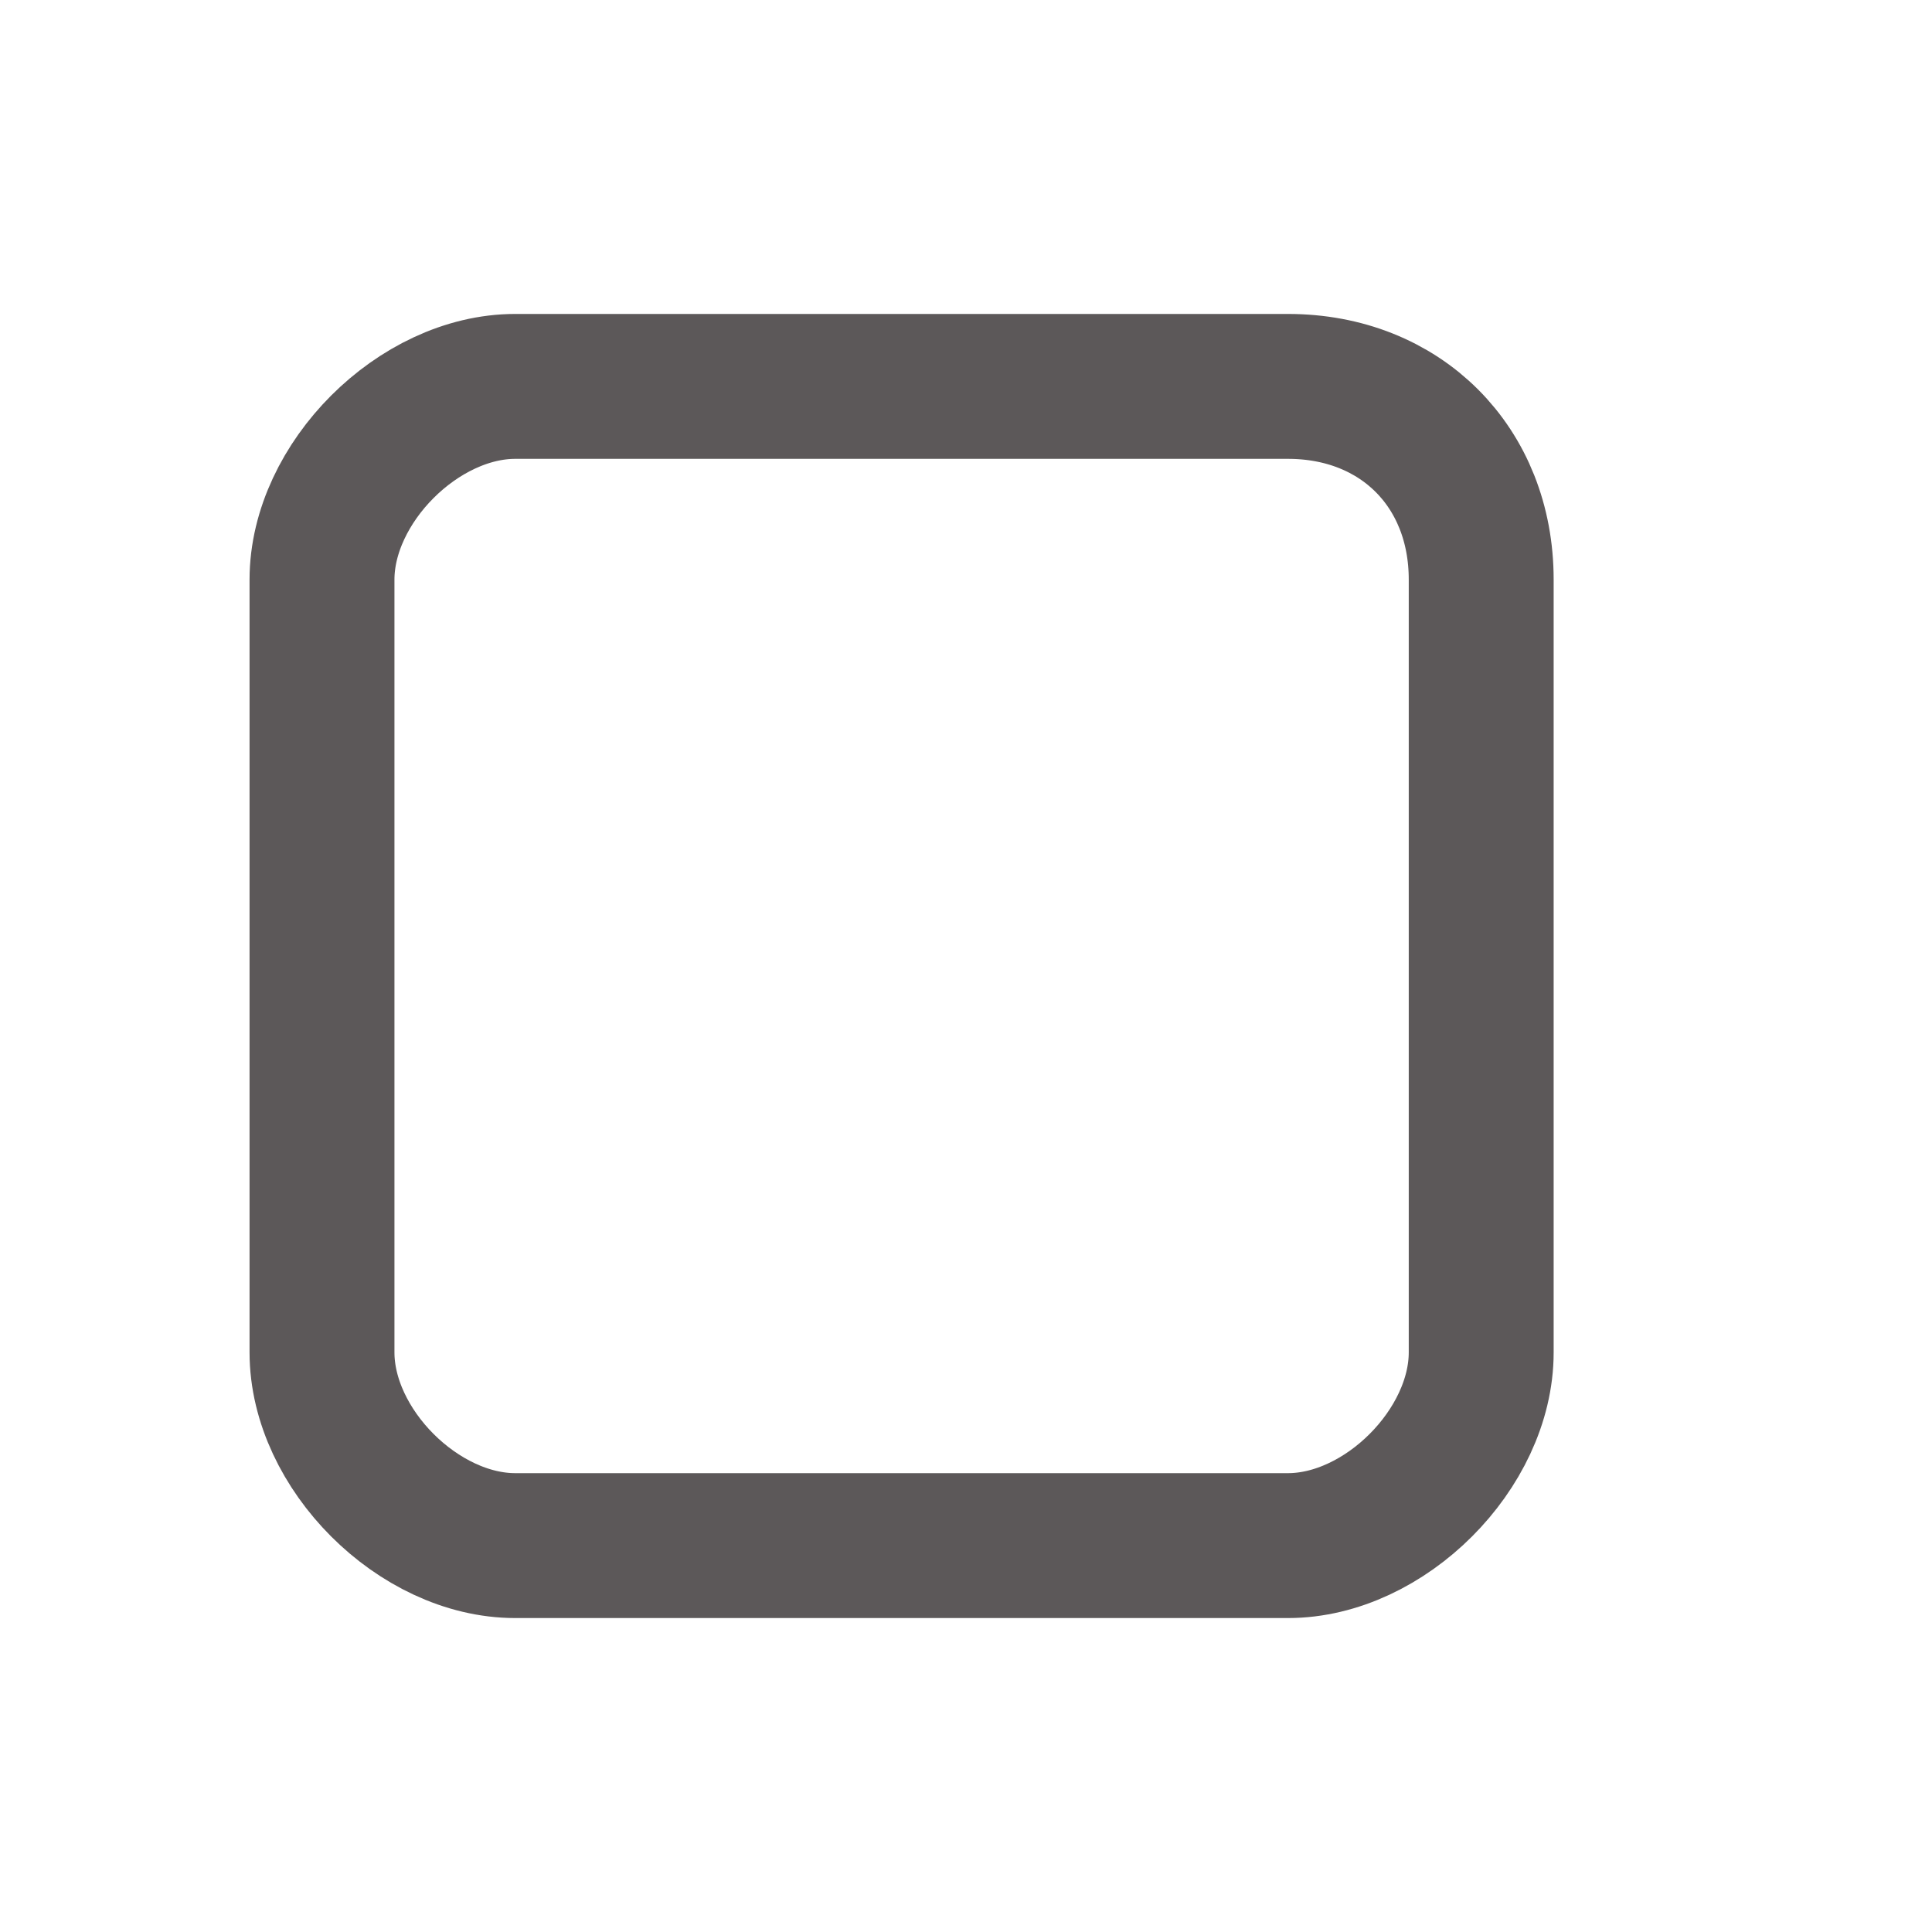 <?xml version="1.0" encoding="utf-8"?>
<!-- Generator: Adobe Illustrator 19.2.1, SVG Export Plug-In . SVG Version: 6.00 Build 0)  -->
<svg version="1.1" id="Layer_1" xmlns="http://www.w3.org/2000/svg" xmlns:xlink="http://www.w3.org/1999/xlink" x="0px" y="0px"
	 viewBox="0 0 12 12" style="enable-background:new 0 0 12 12;" xml:space="preserve">
<style type="text/css">
	.st0{fill:none;stroke:#5C5859;stroke-width:0.9;stroke-miterlimit:10;}
</style>
<path class="st0" d="M8,9.6H3.2C2.6,9.6,2,9,2,8.4V3.6C2,3,2.6,2.4,3.2,2.4H8c0.7,0,1.2,0.5,1.2,1.2v4.8C9.2,9,8.6,9.6,8,9.6z"/>
</svg>
